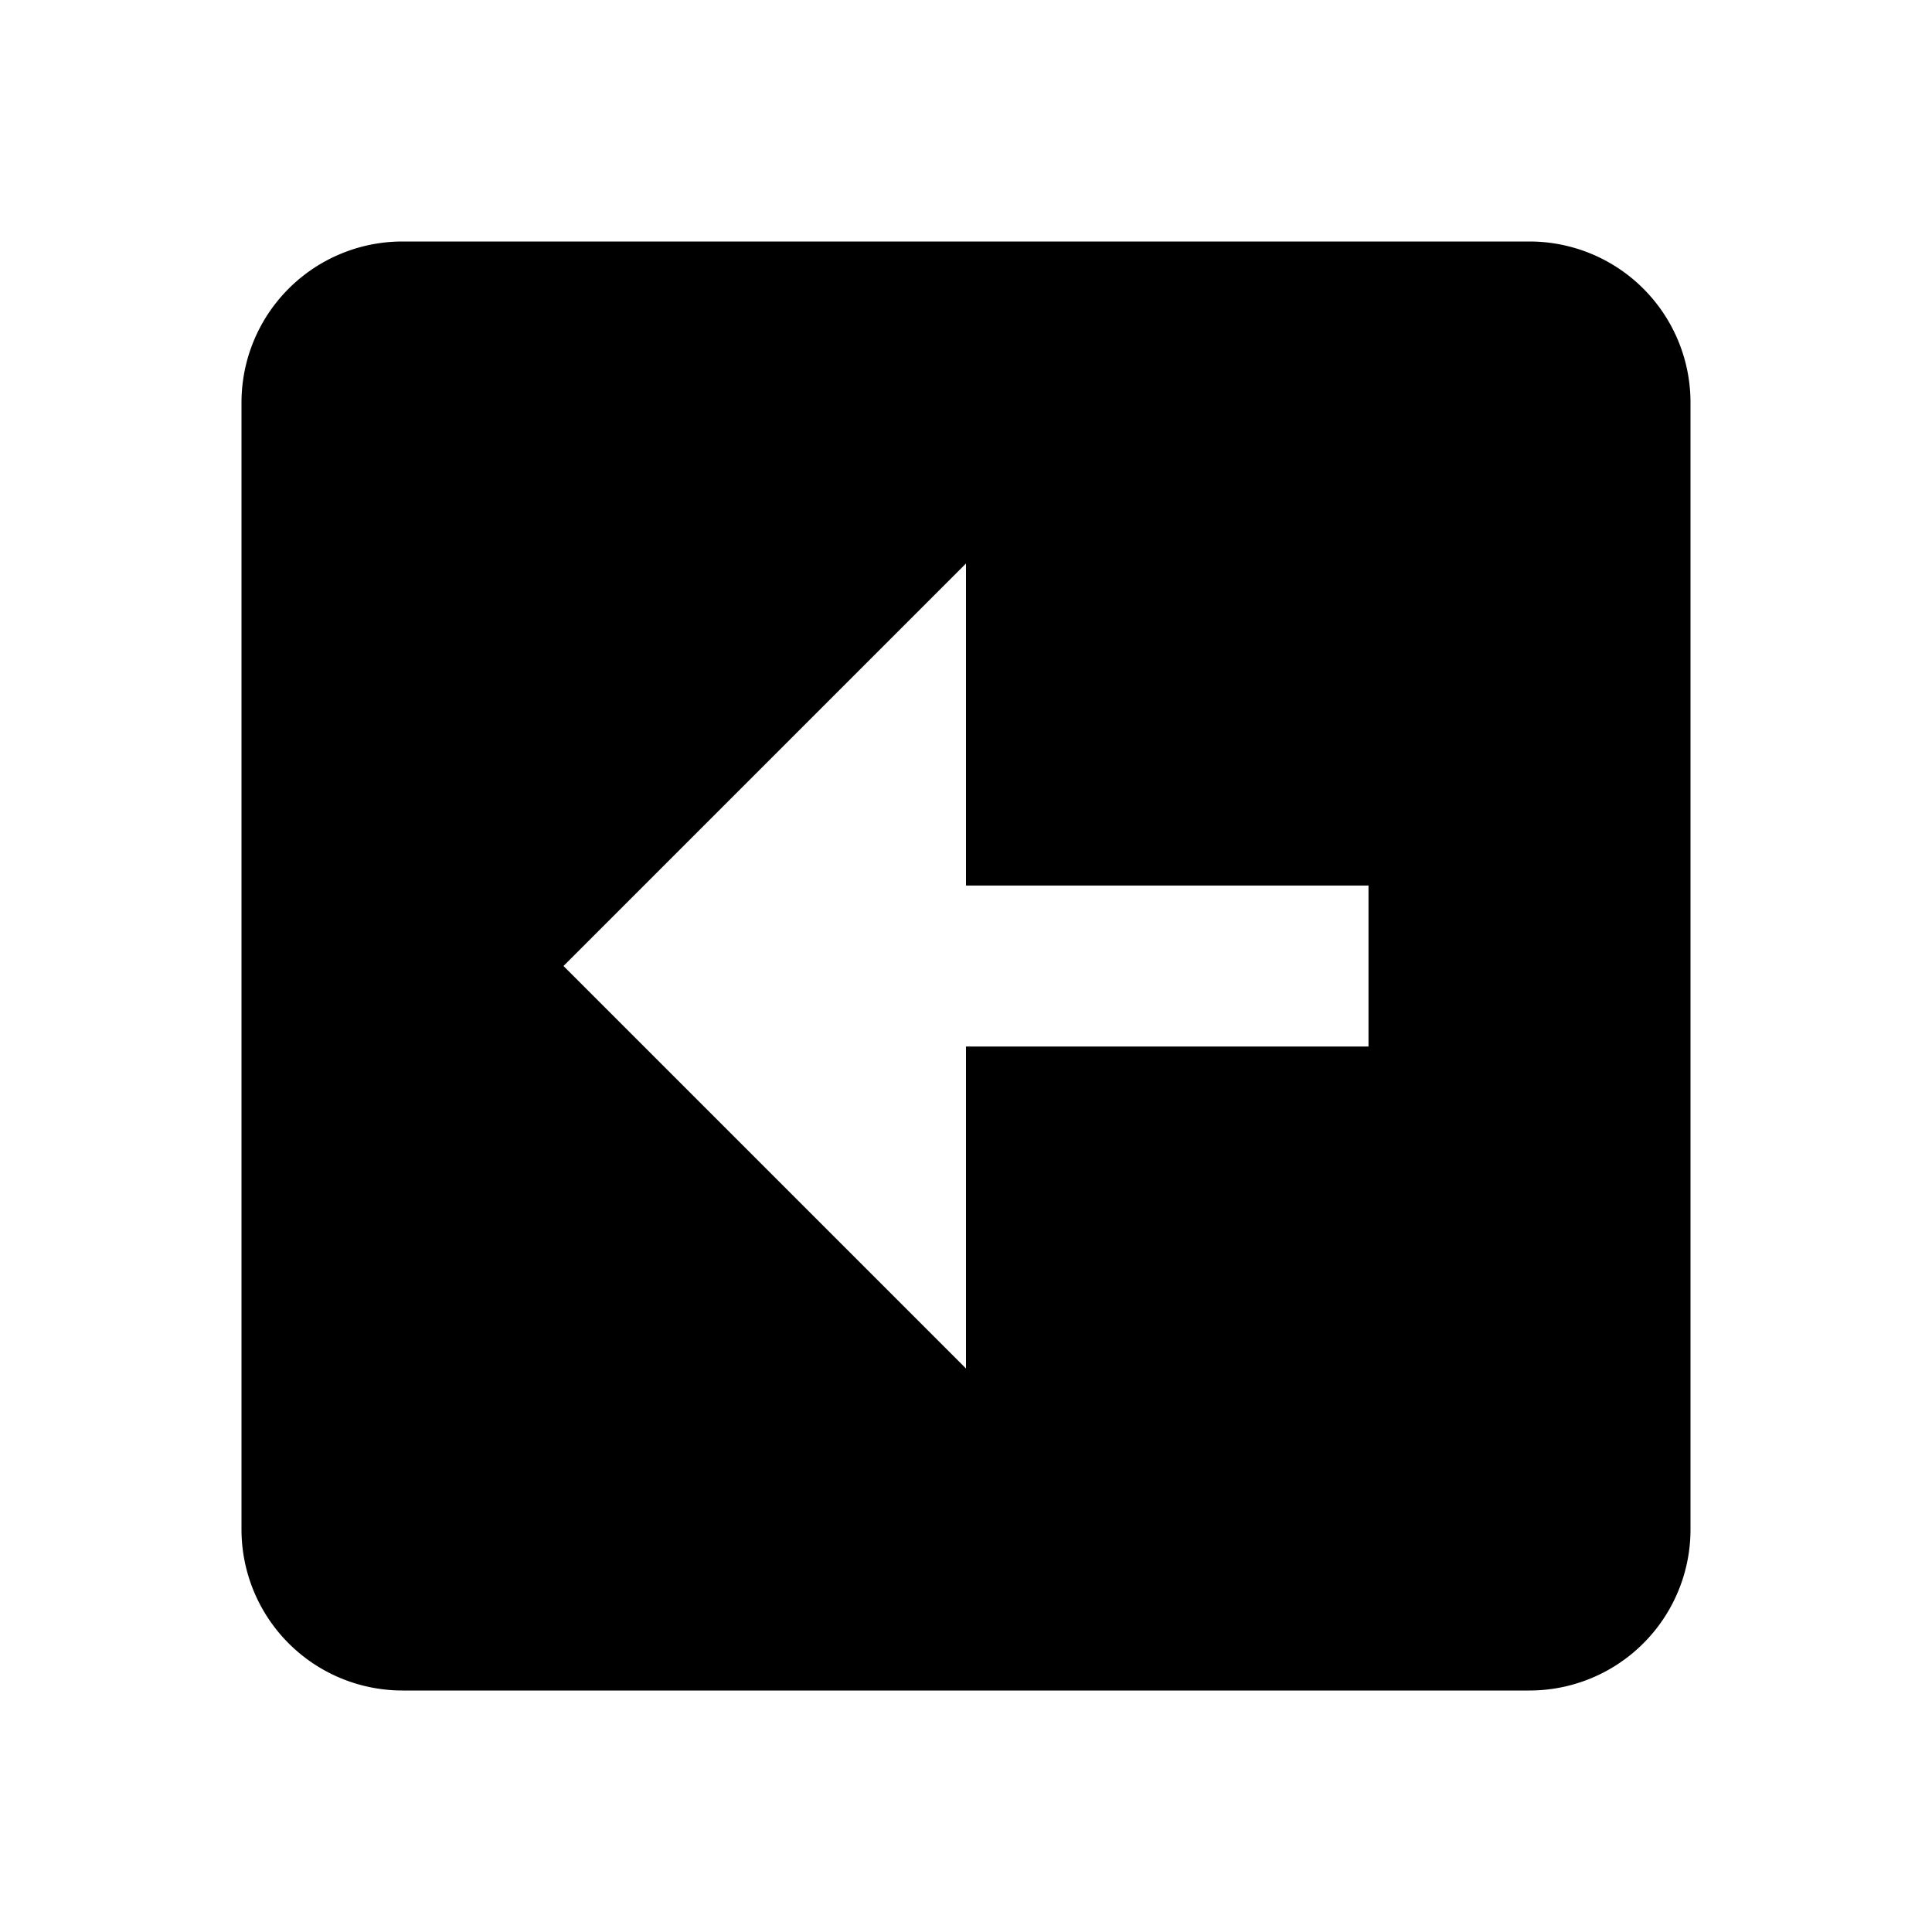 <svg xmlns="http://www.w3.org/2000/svg" width="24" height="24" viewBox="0 0 24 24" style="fill:fff;transform: ;msFilter:;"><path d="M19 21a2 2 0 0 0 2-2V5a2 2 0 0 0-2-2H5a2 2 0 0 0-2 2v14a2 2 0 0 0 2 2h14zM12 7v4h5v2h-5v4l-5-5 5-5z"></path></svg>